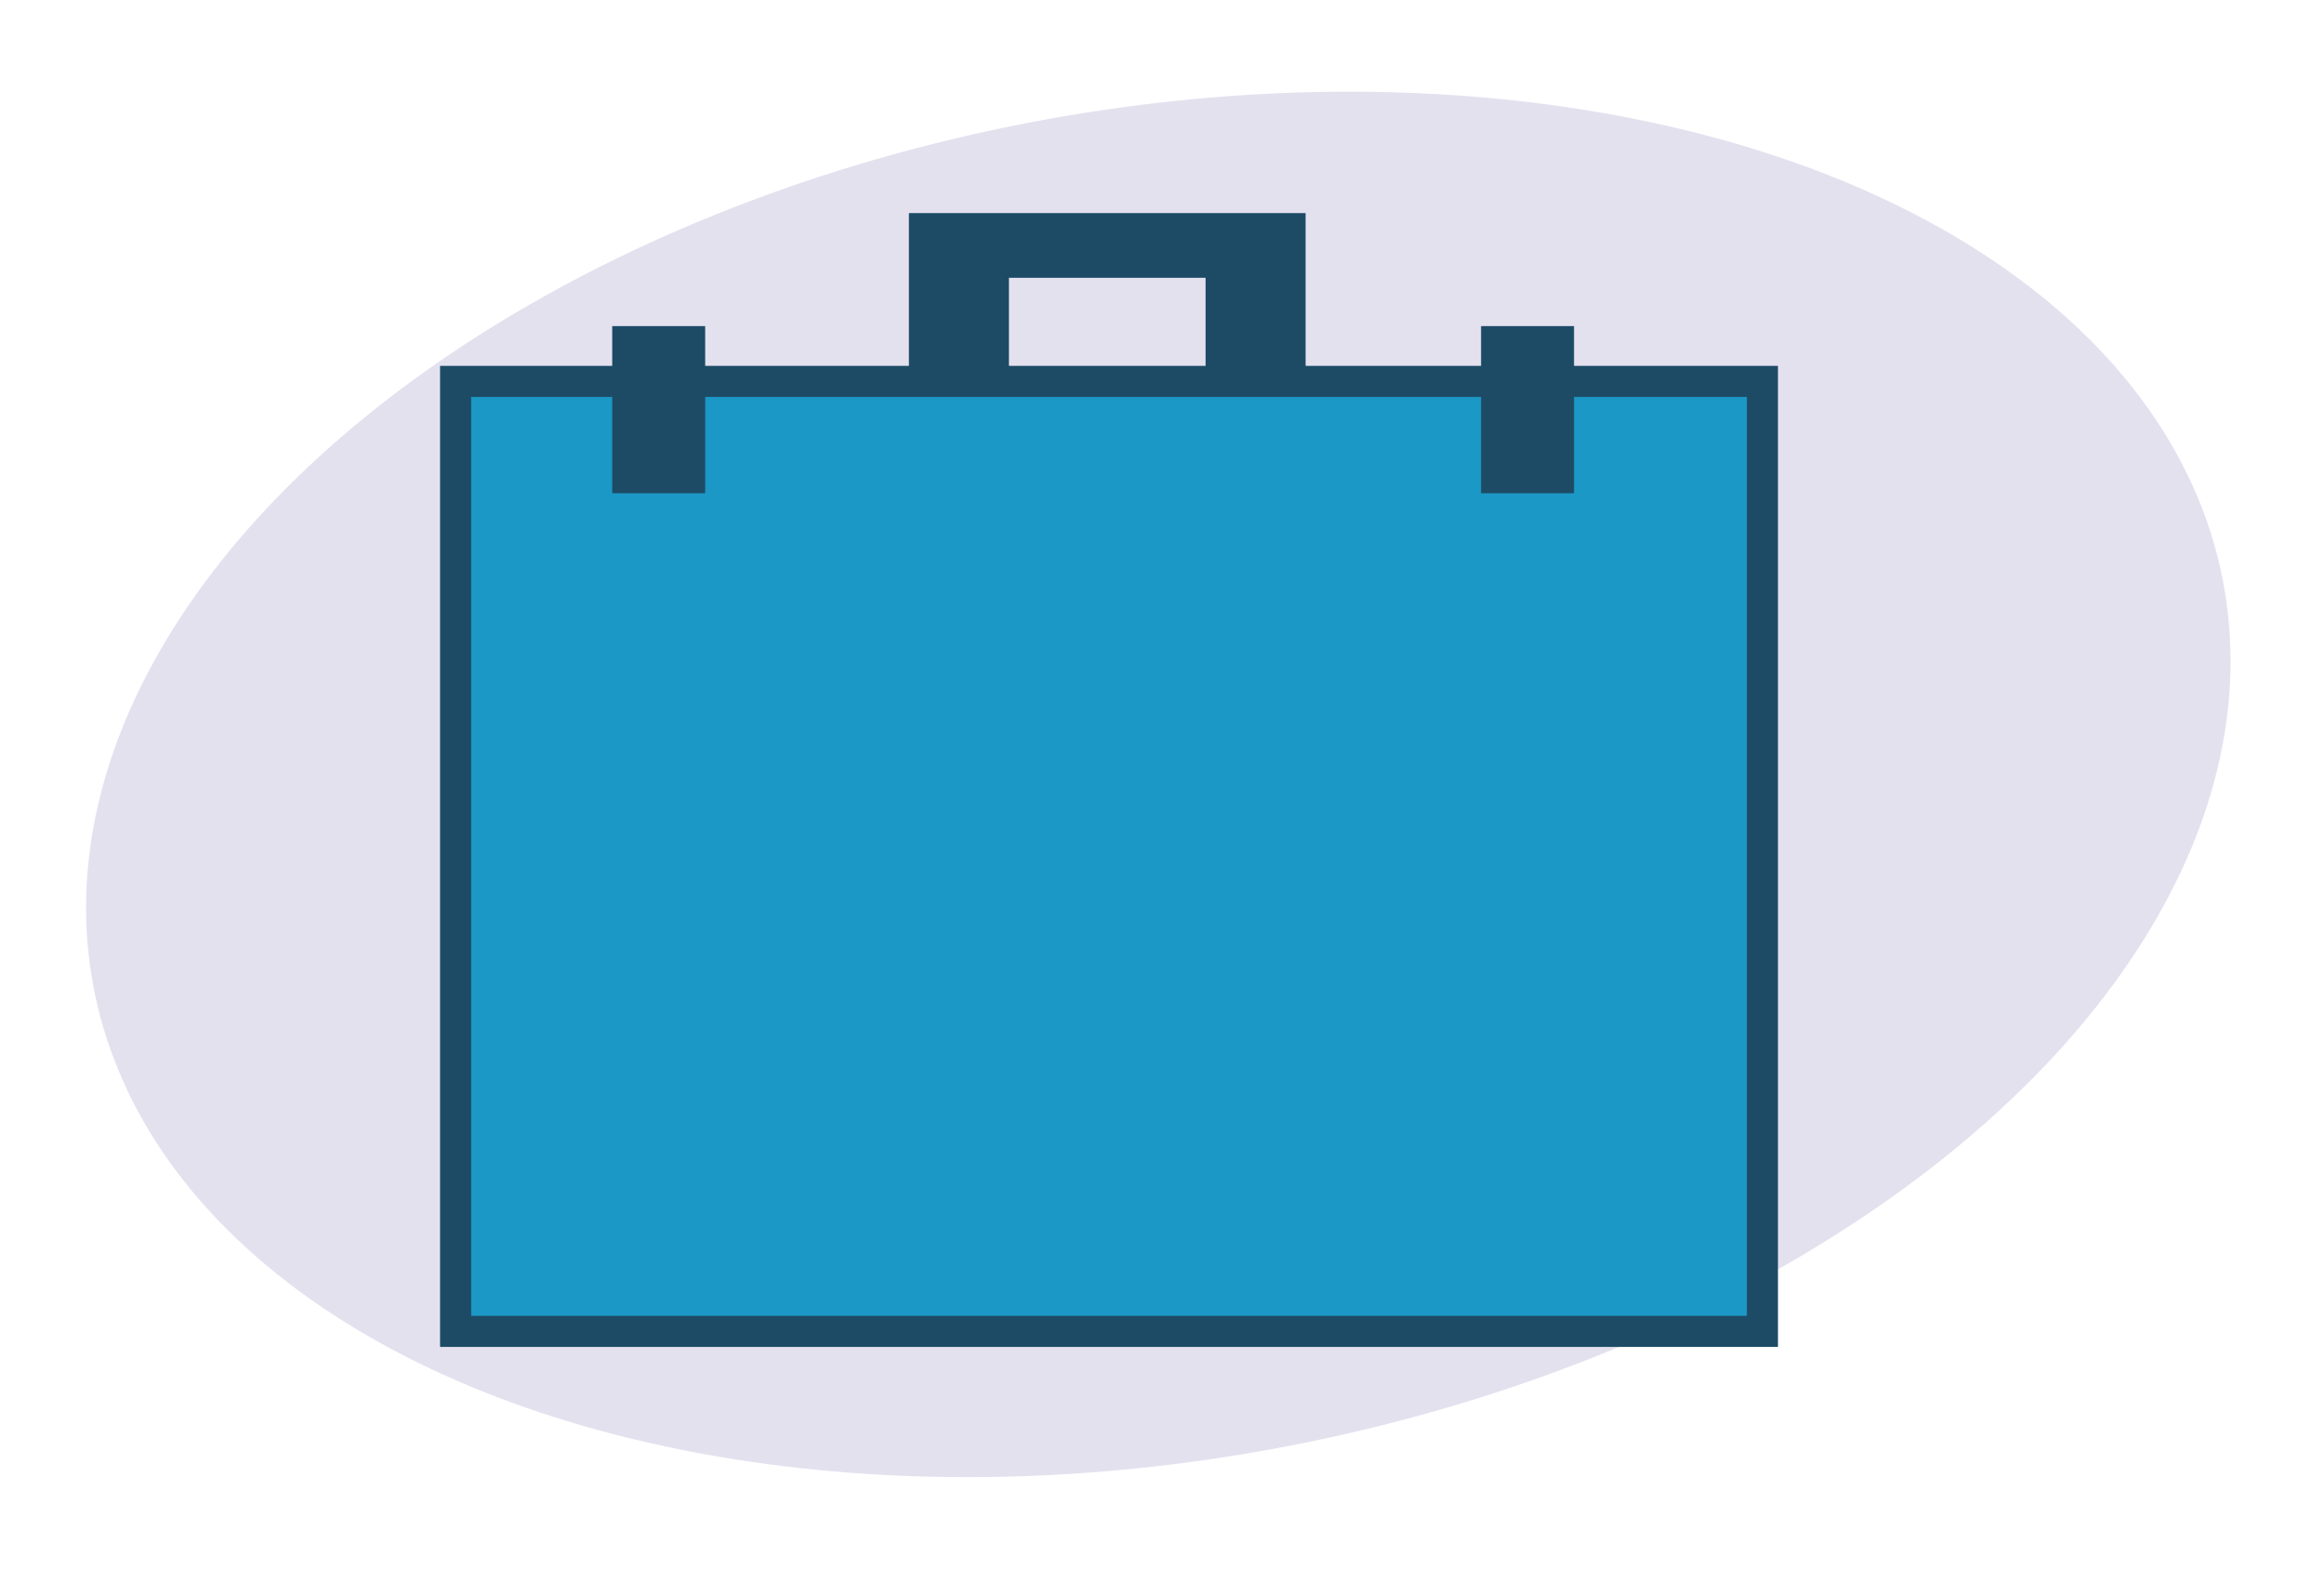 <?xml version="1.0" encoding="utf-8"?>
<!-- Generator: Adobe Illustrator 19.0.0, SVG Export Plug-In . SVG Version: 6.00 Build 0)  -->
<svg version="1.1" id="Capa_1" xmlns="http://www.w3.org/2000/svg" xmlns:xlink="http://www.w3.org/1999/xlink" x="0px" y="0px"
	 viewBox="-264 399.1 65.8 44.8" style="enable-background:new -264 399.1 65.8 44.8;" xml:space="preserve">
<style type="text/css">
	.st0{opacity:0.7;}
	.st1{fill:#D8D4E8;}
	.st2{fill:#1D4B66;stroke:#1D4B66;stroke-width:0.332;stroke-miterlimit:10;}
	.st3{fill:#1C98C6;stroke:#1D4B66;stroke-width:0.88;stroke-miterlimit:10;}
</style>
<g>
	<g class="st0">
		
			<ellipse id="XMLID_109_" transform="matrix(-0.187 -0.982 0.982 -0.187 -688.333 273.192)" class="st1" cx="-231.1" cy="421.5" rx="19.1" ry="30.7"/>
	</g>
	<g>
		<polygon id="XMLID_108_" class="st2" points="-238.1,405.3 -238.1,411.2 -235.6,411.2 -235.6,406.8 -229.7,406.8 -229.7,411.2 
			-227.2,411.2 -227.2,405.3 		"/>
		<rect id="XMLID_107_" x="-251.1" y="409.9" class="st3" width="37" height="26.9"/>
		<rect id="XMLID_106_" x="-246.5" y="408.5" class="st2" width="2.3" height="4.4"/>
		<rect id="XMLID_105_" x="-221.9" y="408.5" class="st2" width="2.3" height="4.4"/>
	</g>
</g>
</svg>
